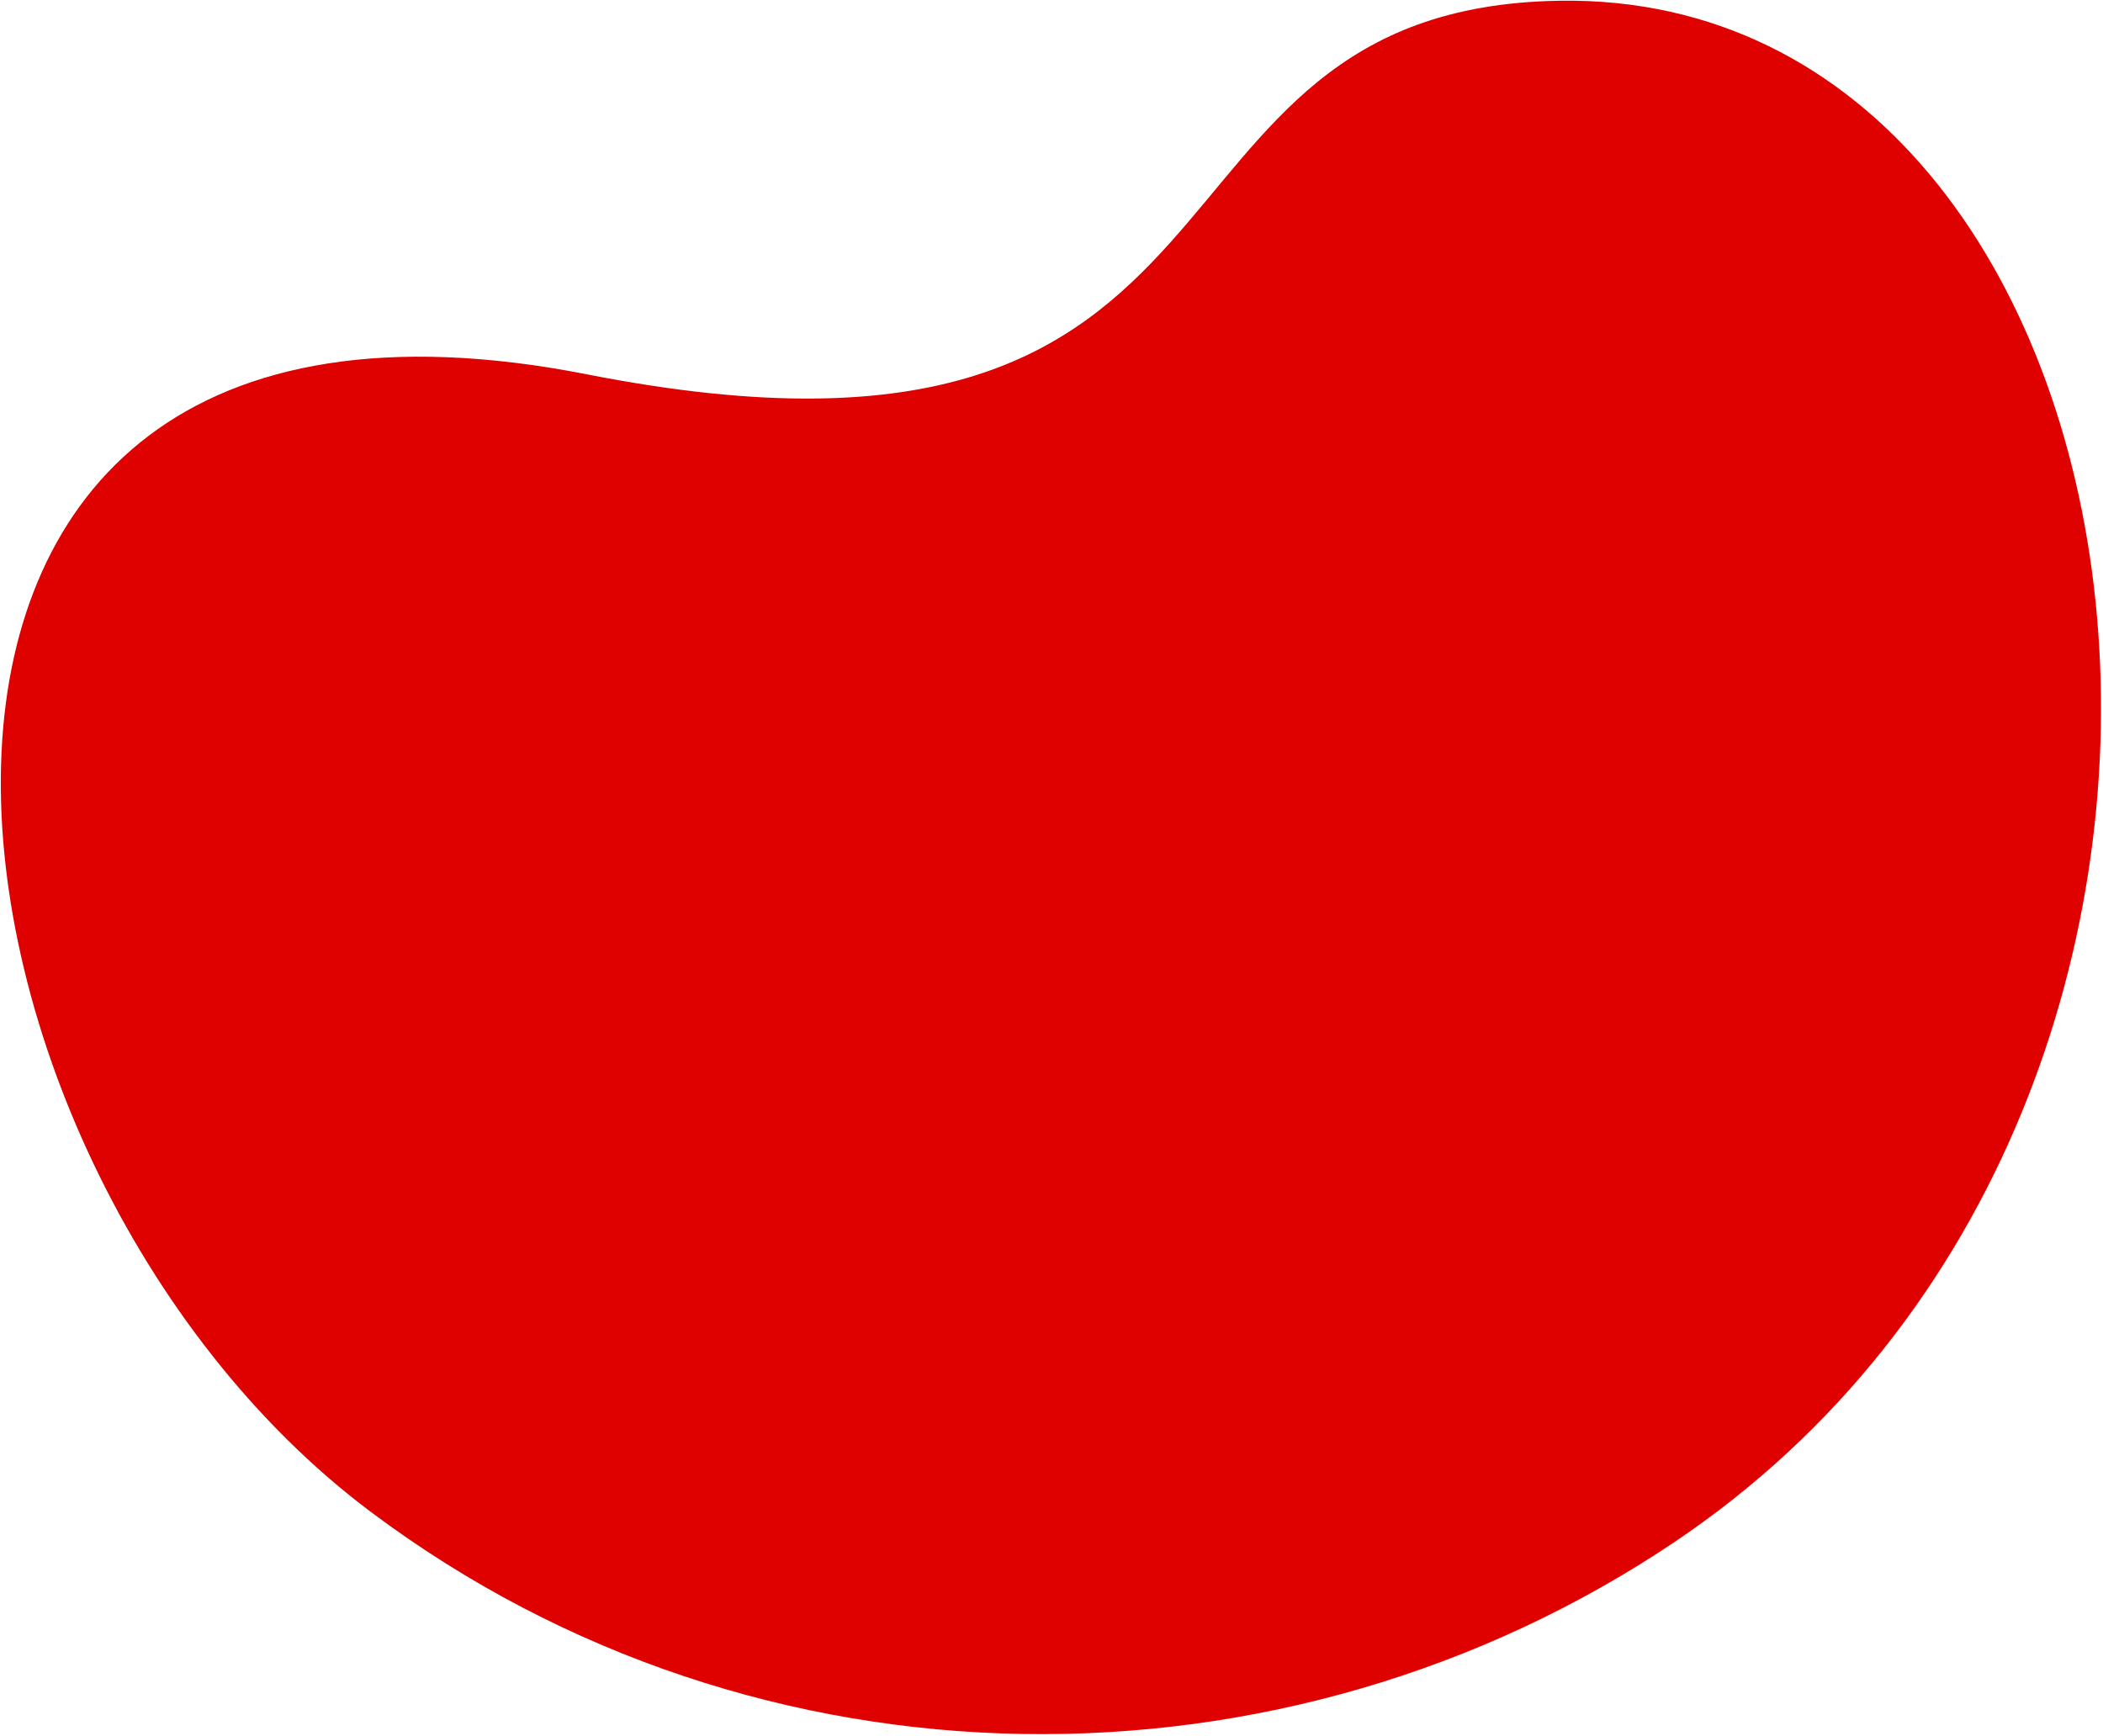 <svg width="975" height="805" viewBox="0 0 975 805" fill="none" xmlns="http://www.w3.org/2000/svg">
<path d="M272.161 173.582C600.372 238.134 514.963 3.484 723.175 0.344C1008.76 -3.962 1082.31 509.65 776.122 715.161C596.246 835.896 352.073 836.083 171.92 701.053C-46.106 537.668 -100.008 100.382 272.161 173.582Z" fill="#DF0000"></path>
</svg>
